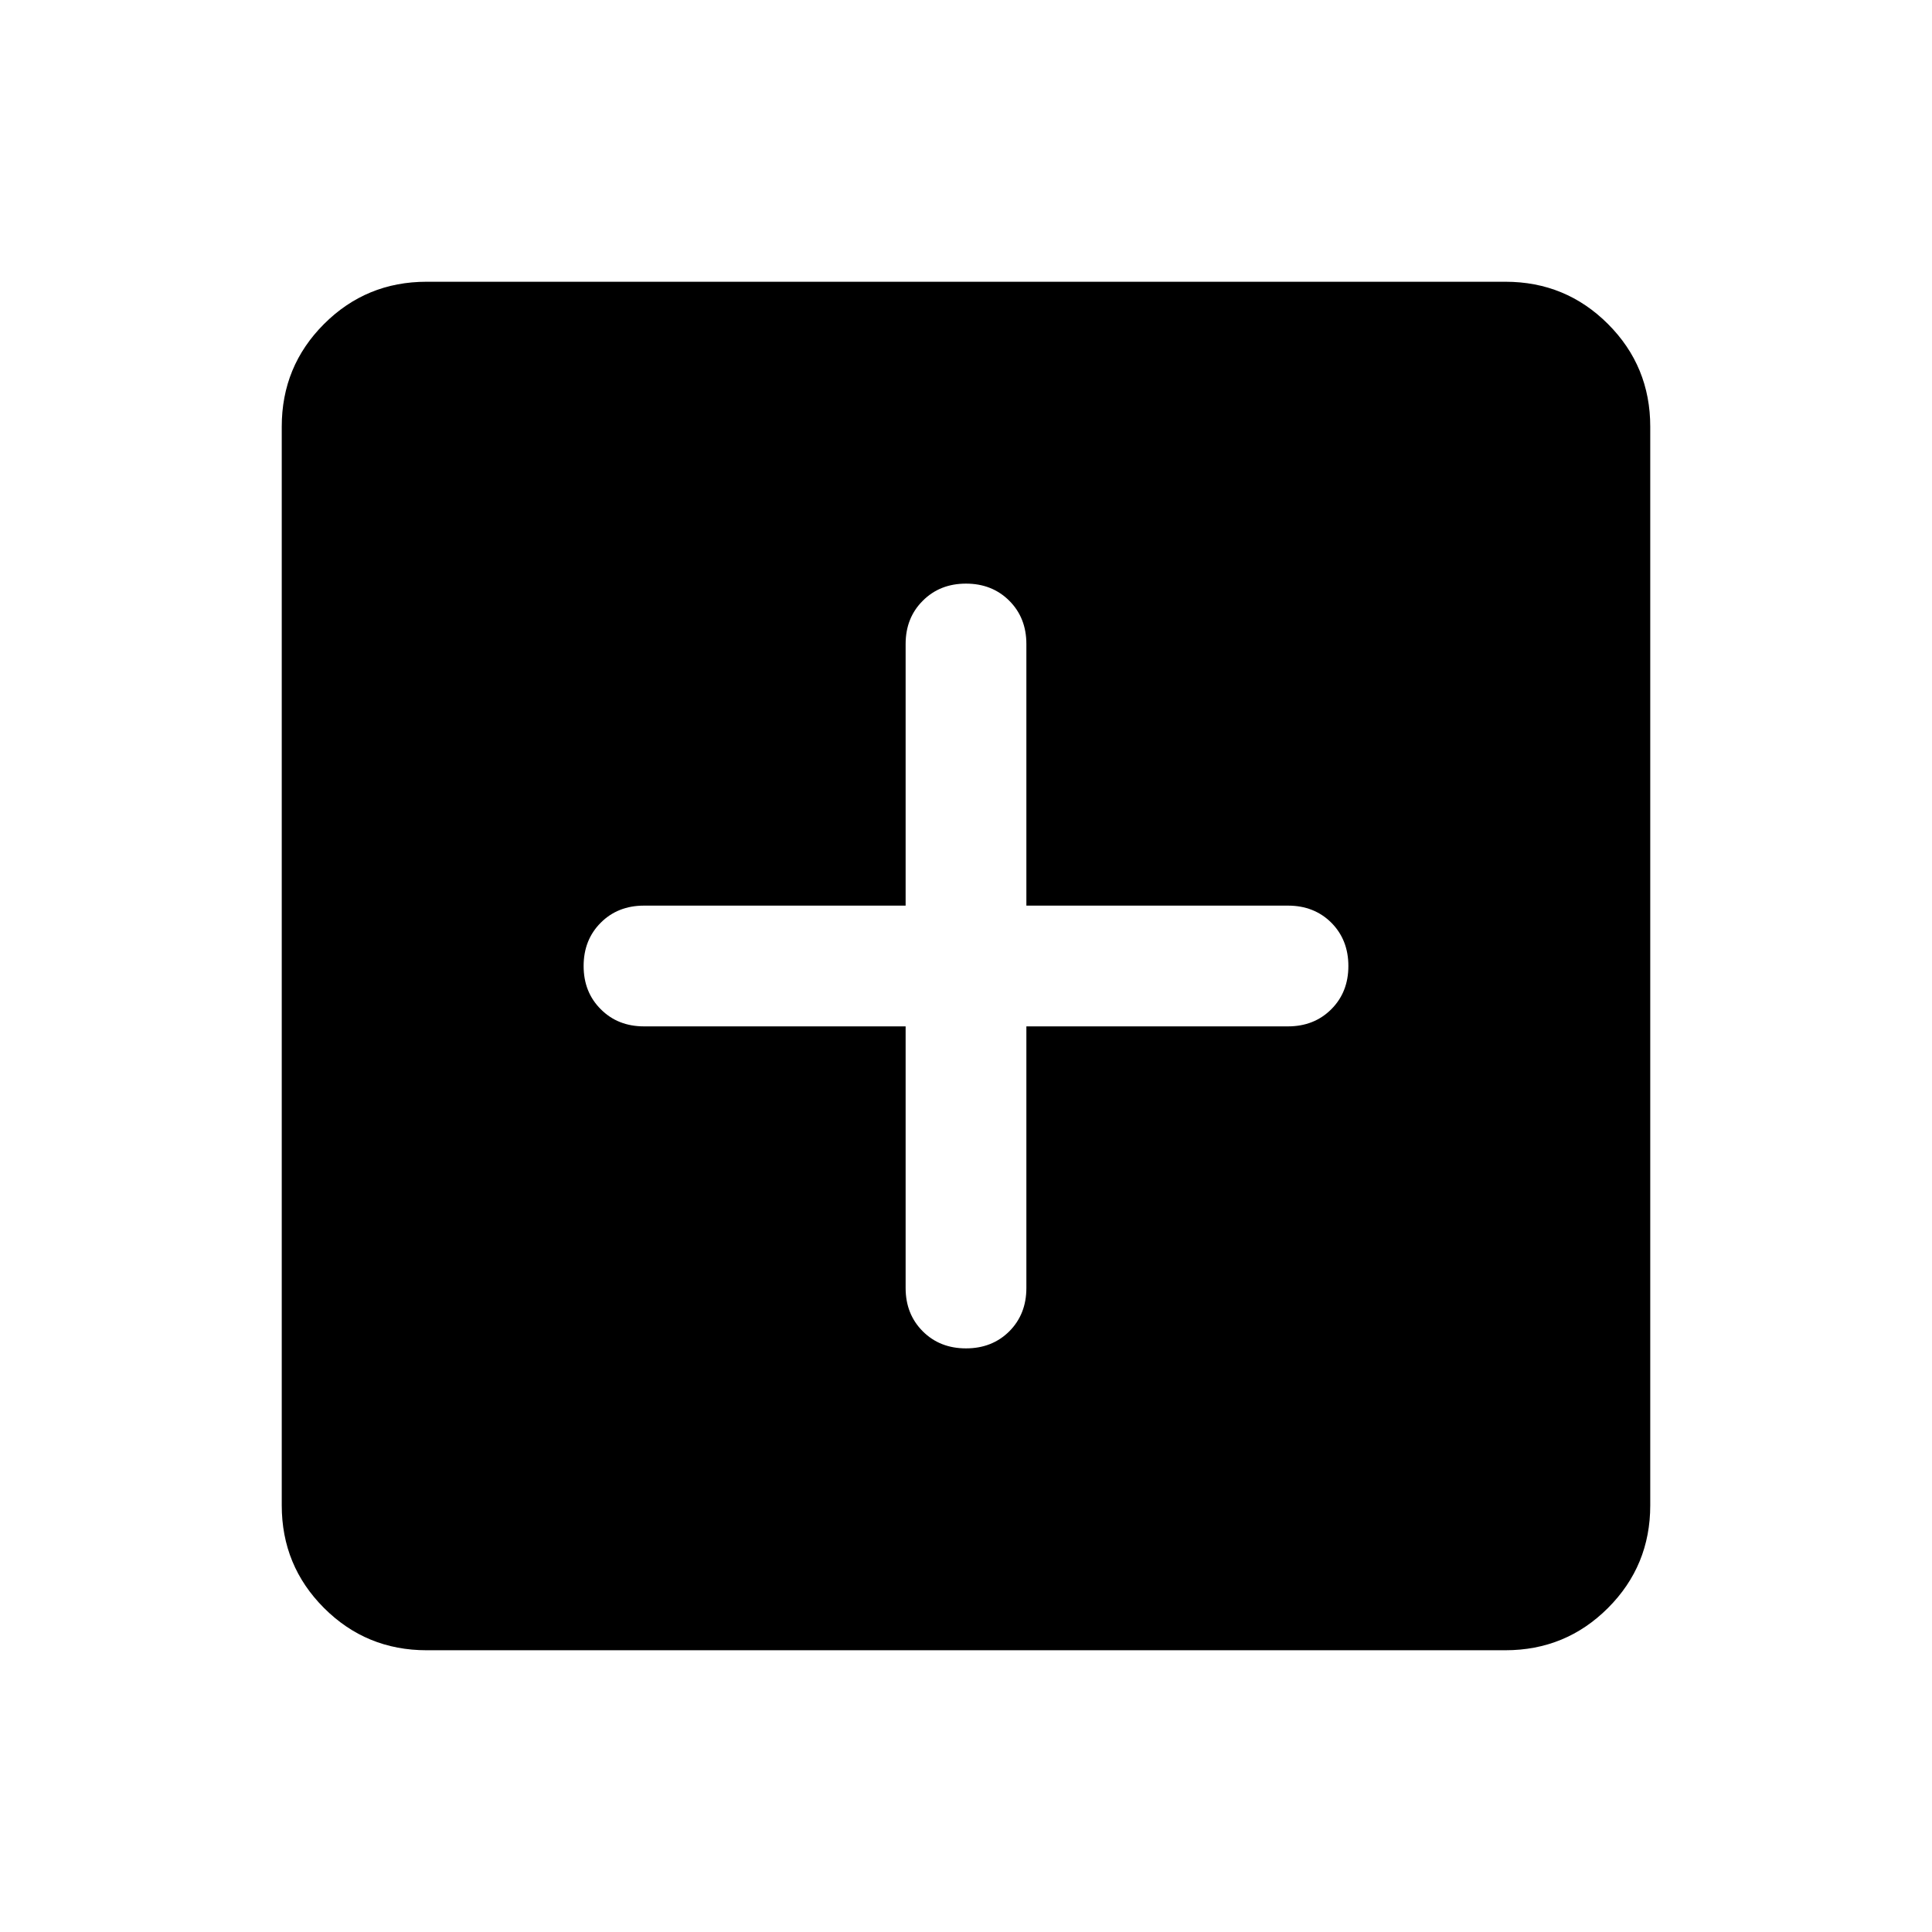 <svg xmlns="http://www.w3.org/2000/svg" height="24" width="24"><path d="M12 16.75q.325 0 .538-.212.212-.213.212-.538v-3.25H16q.325 0 .538-.213.212-.212.212-.537 0-.325-.212-.538-.213-.212-.538-.212h-3.25V8q0-.325-.212-.537-.213-.213-.538-.213-.325 0-.537.213-.213.212-.213.537v3.25H8q-.325 0-.537.212-.213.213-.213.538 0 .325.213.537.212.213.537.213h3.25V16q0 .325.213.538.212.212.537.212ZM5.3 20.5q-.75 0-1.275-.525Q3.5 19.45 3.5 18.7V5.3q0-.75.525-1.275Q4.55 3.5 5.3 3.5h13.4q.75 0 1.275.525.525.525.525 1.275v13.4q0 .75-.525 1.275-.525.525-1.275.525Z"/></svg>